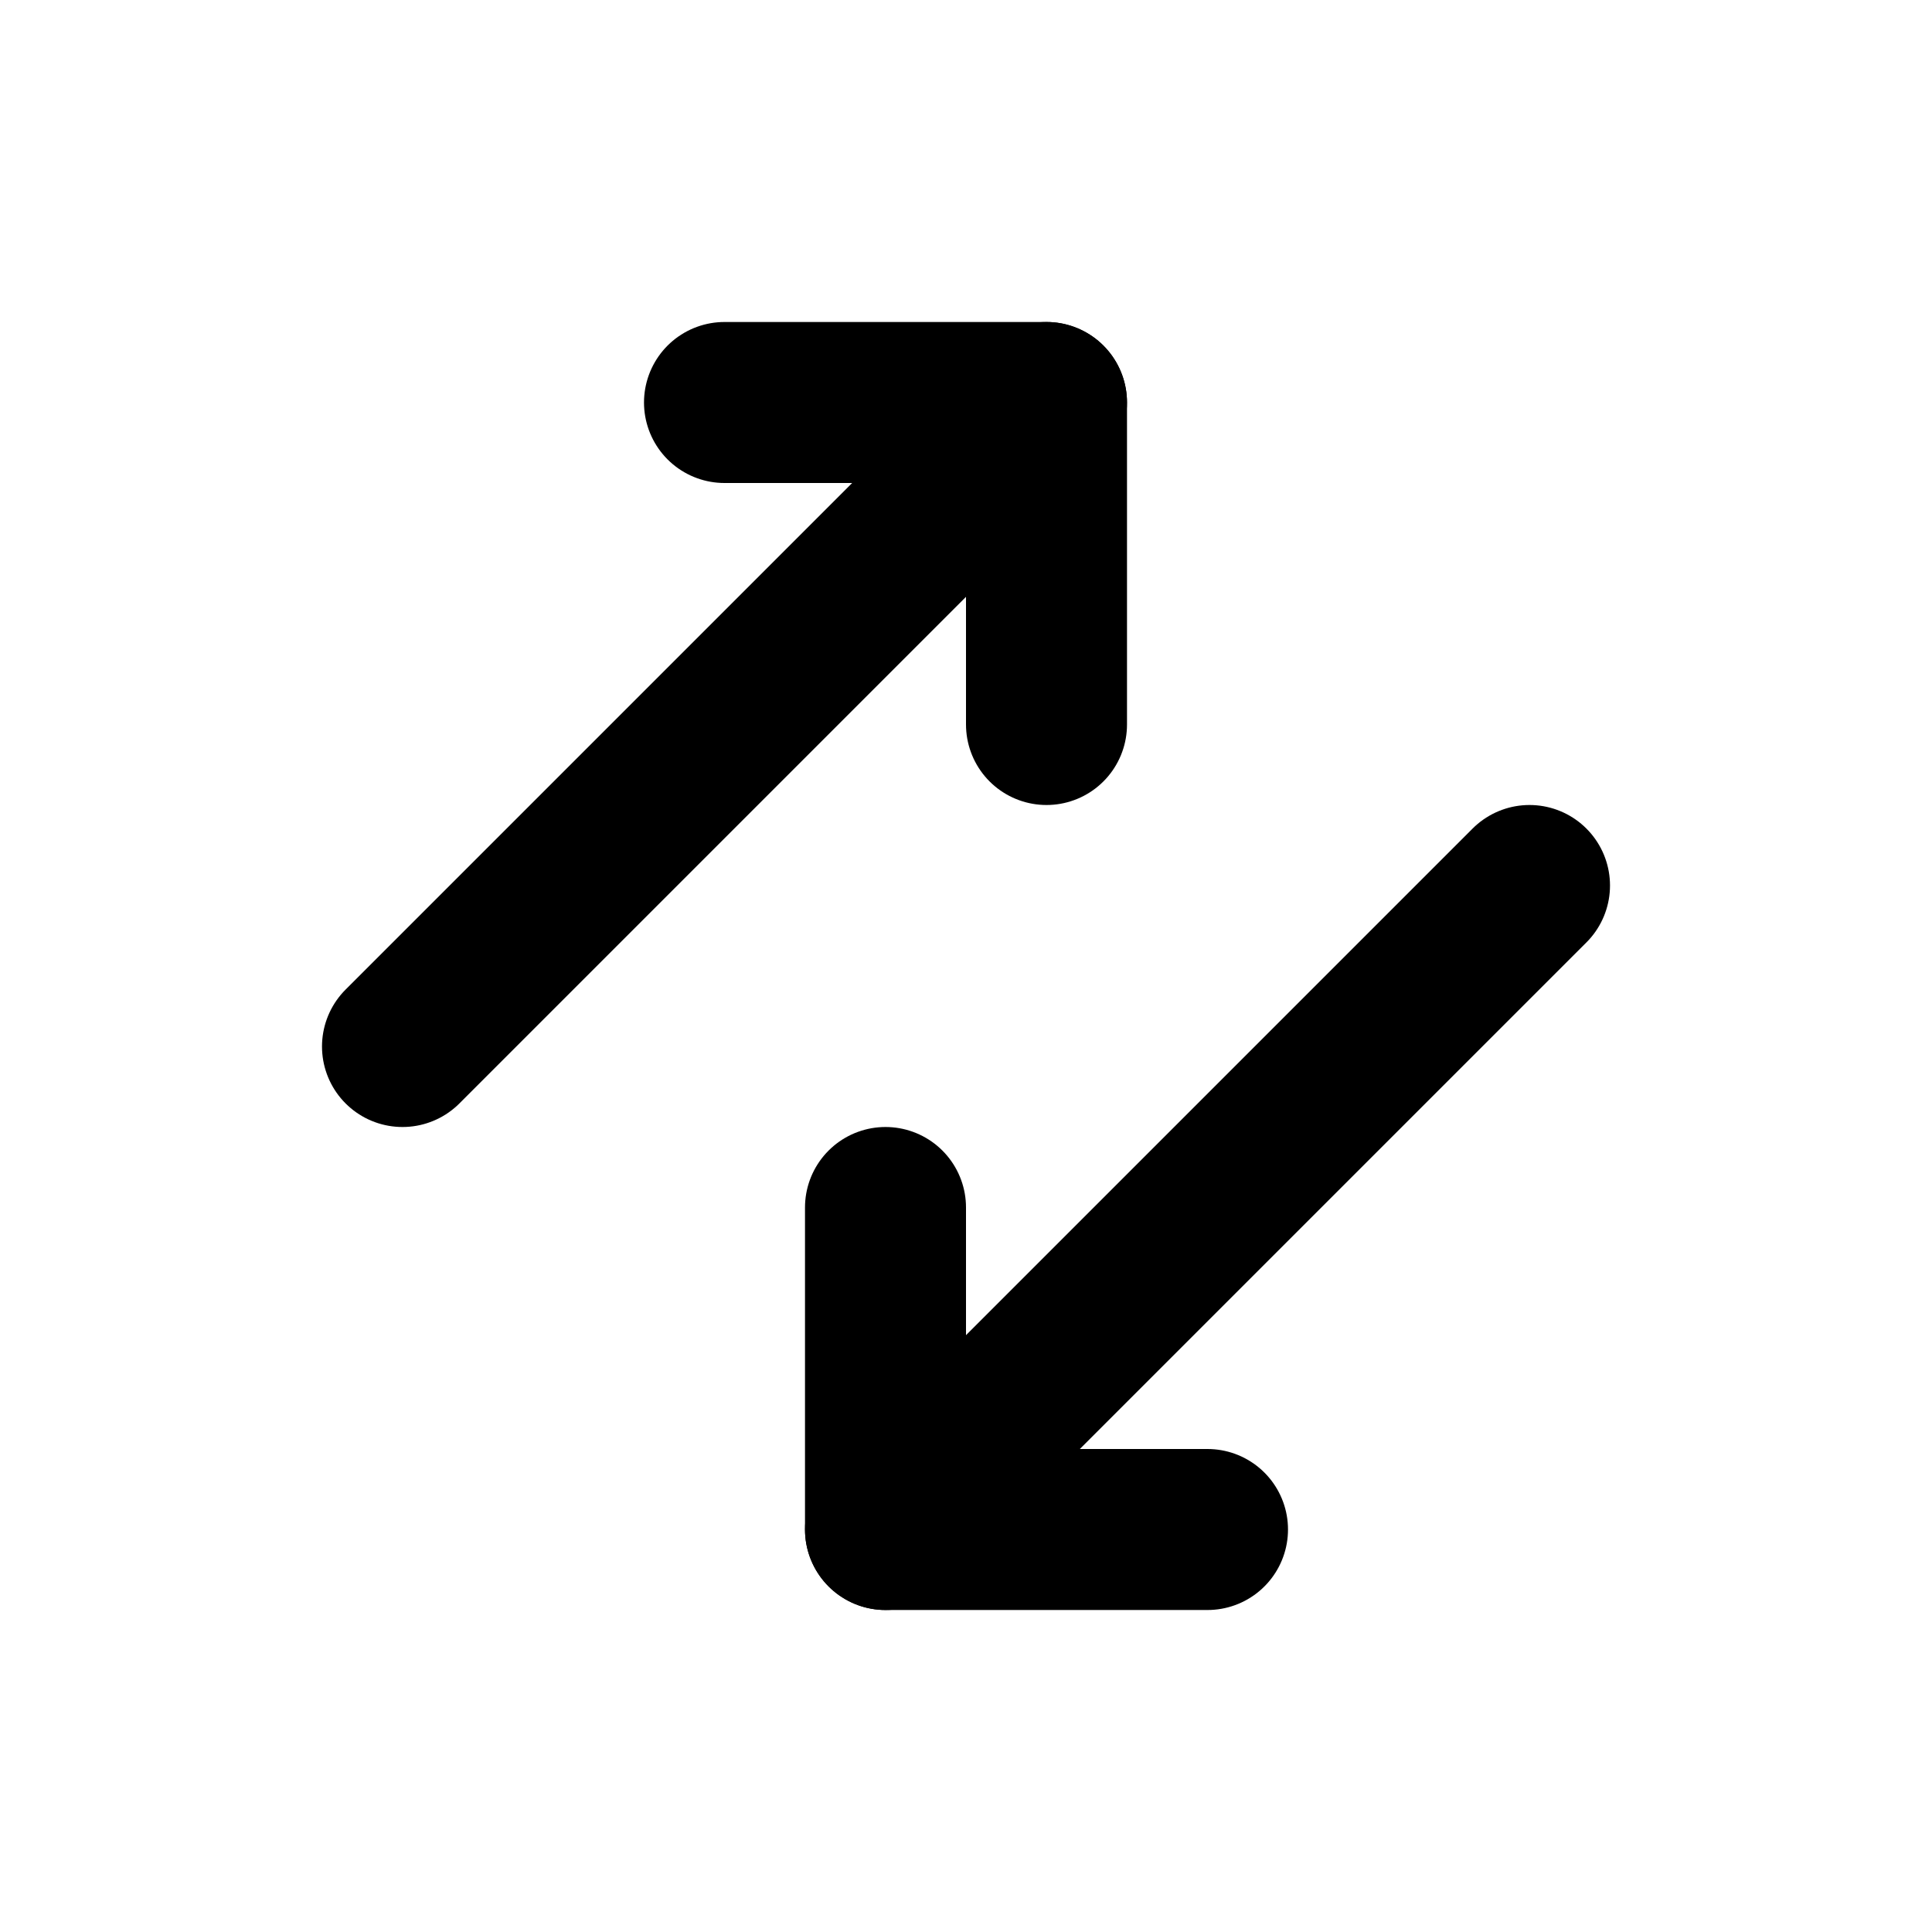 <svg
        viewBox="0 0 24 24"
        fill="none"
        xmlns="http://www.w3.org/2000/svg"
>
    <path
            d="M5 13L13 5"
            stroke-width="2"
            stroke-linecap="round"
            stroke-linejoin="round"
            stroke="currentColor"
    />
    <path
            d="M9 5L13 5L13 9"
            stroke-width="2"
            stroke-linecap="round"
            stroke-linejoin="round"
            stroke="currentColor"
    />
    <path
            d="M19 11L11 19"
            stroke-width="2"
            stroke-linecap="round"
            stroke-linejoin="round"
            stroke="currentColor"
    />
    <path
            d="M15 19L11 19L11 15"
            stroke-width="2"
            stroke-linecap="round"
            stroke-linejoin="round"
            stroke="currentColor"
    />
</svg>